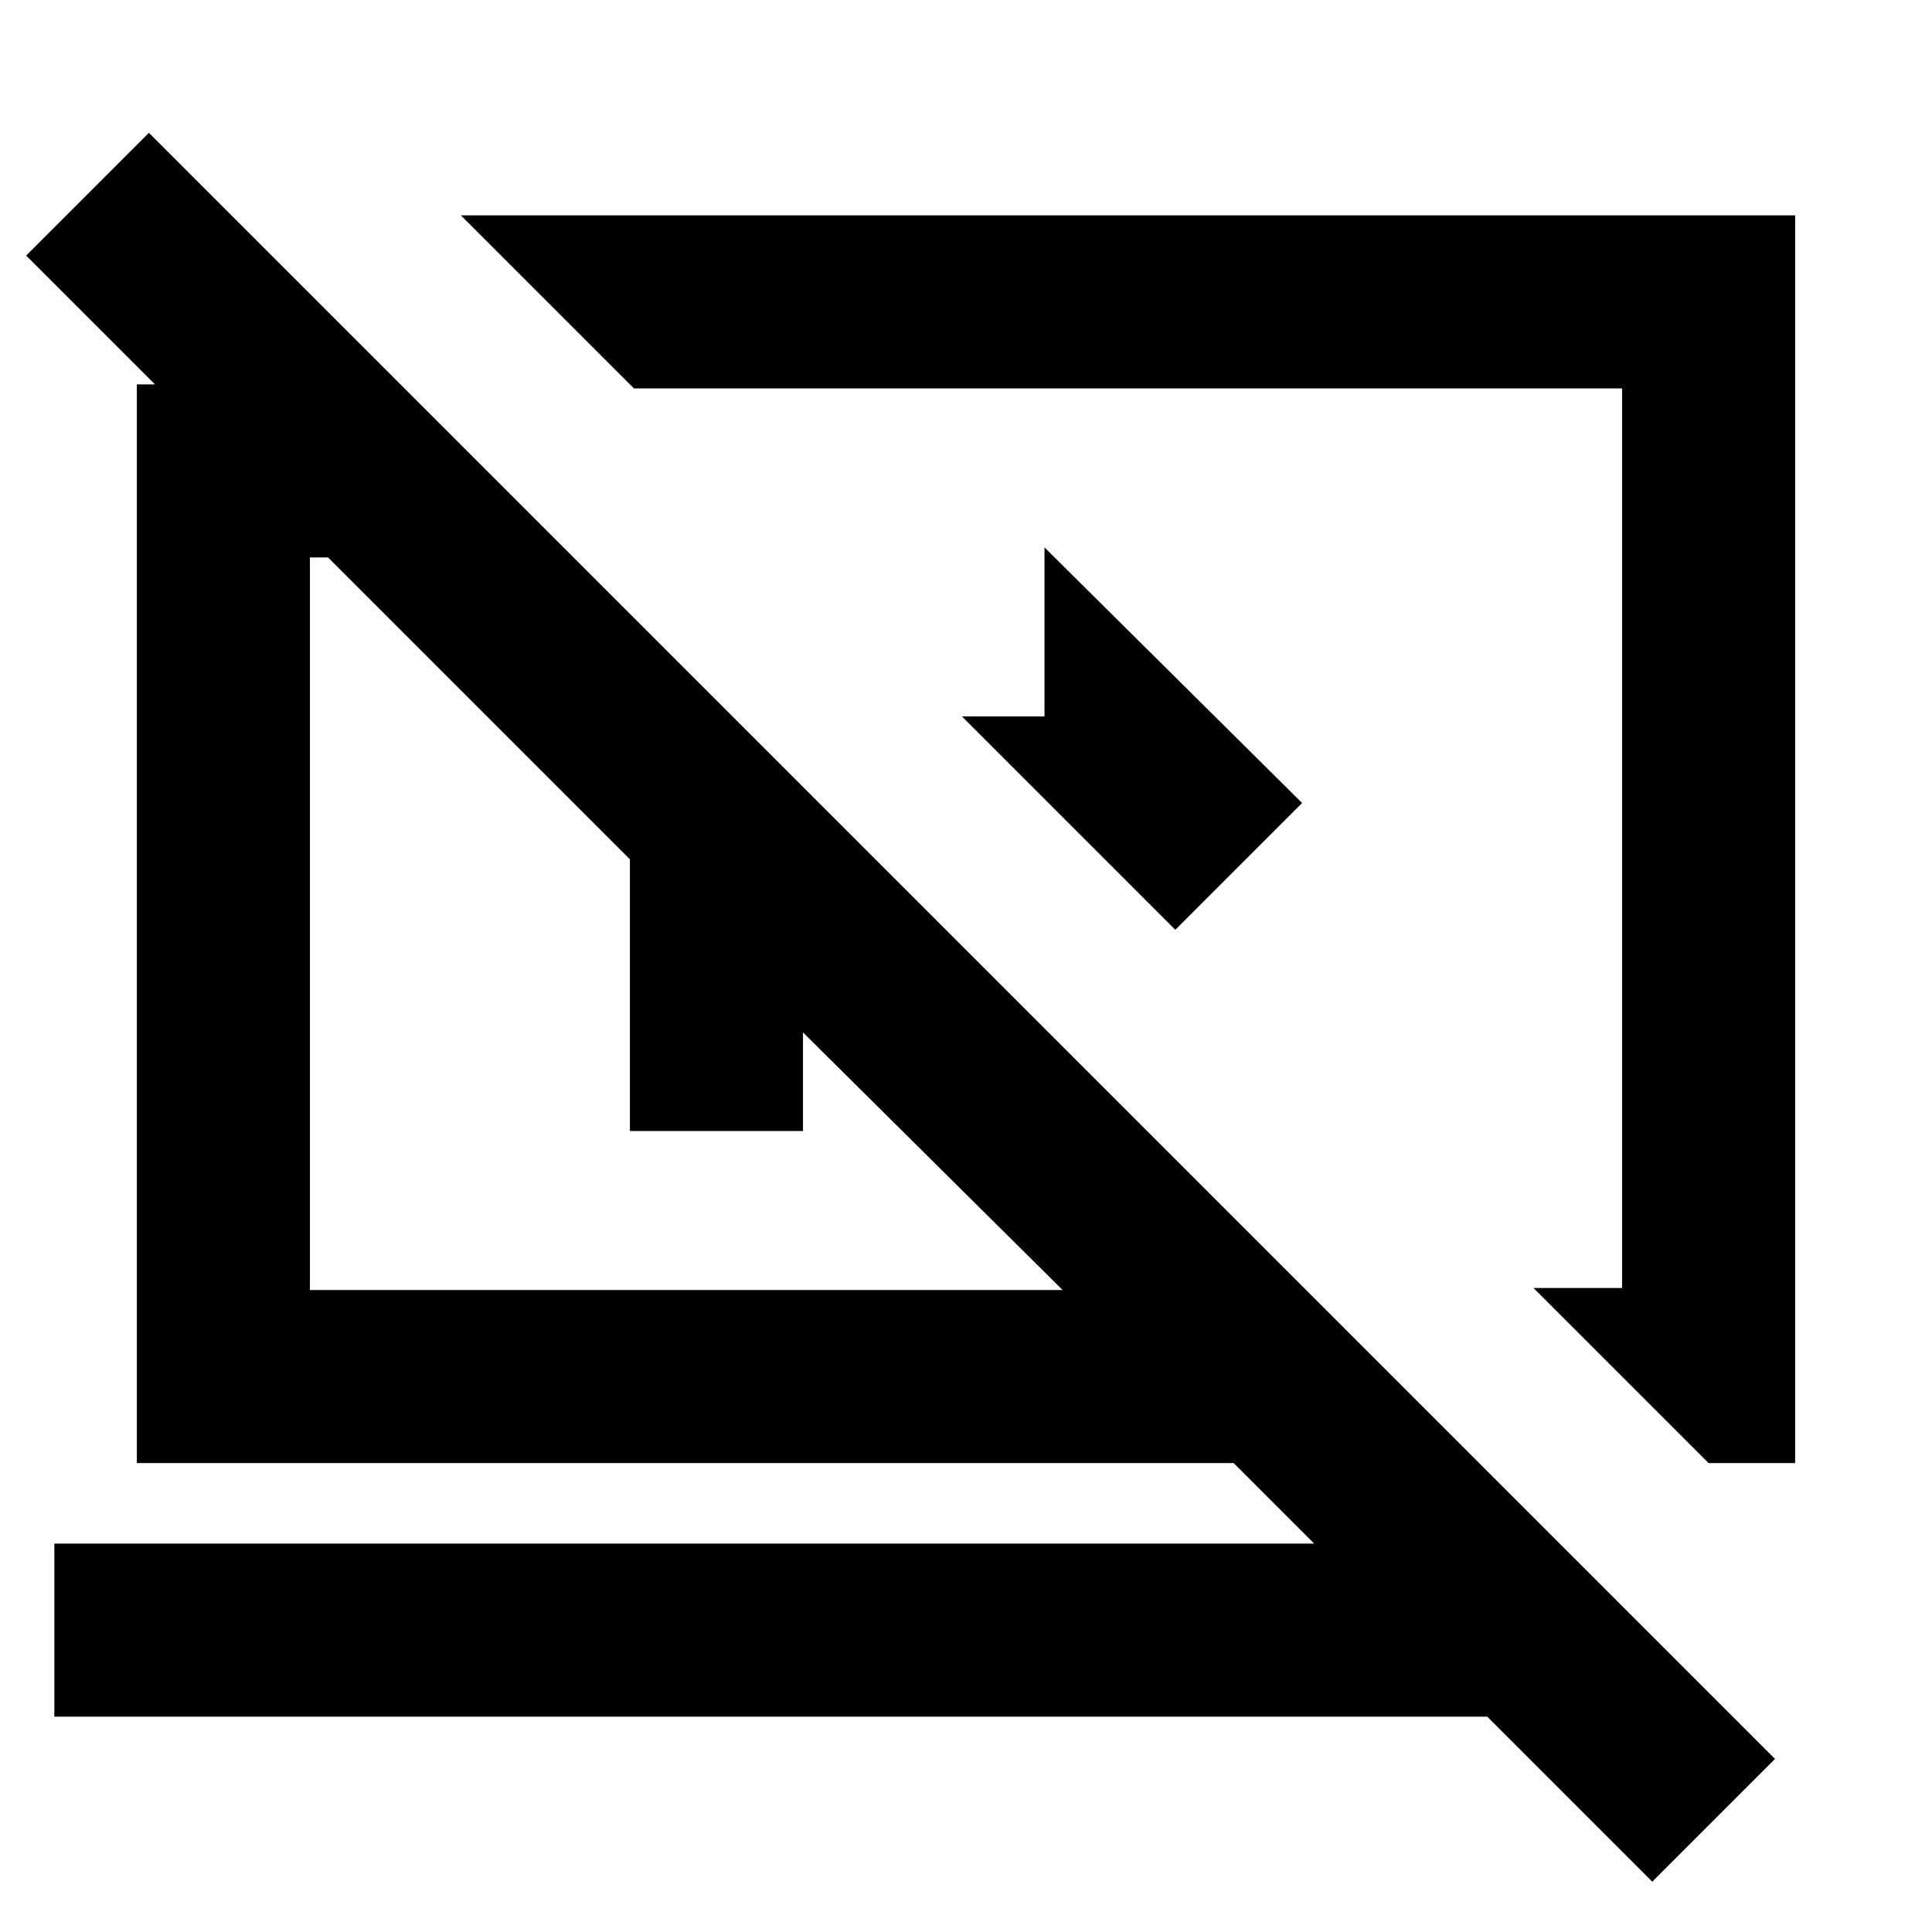 <svg xmlns="http://www.w3.org/2000/svg" height="24" width="24"><path d="M14.6 11.55 11.95 8.9h1.025V6.8l3.2 3.175Zm6.625 6.625L19.05 16h1.1V4.825H7.875l-2.15-2.15H22.3v15.5Zm-.7 5.2-2.05-2.05H.675v-2.15h15.65l-1-1H1.7v-13.4h.225l-1.6-1.6L1.85 1.65l20.2 20.2Zm-10.55-10.55v1.225h-2.15v-3.375l-3.75-3.75H3.85v9.1h9.35Zm2.025-2.4Zm-3.375 1.05Z"/></svg>